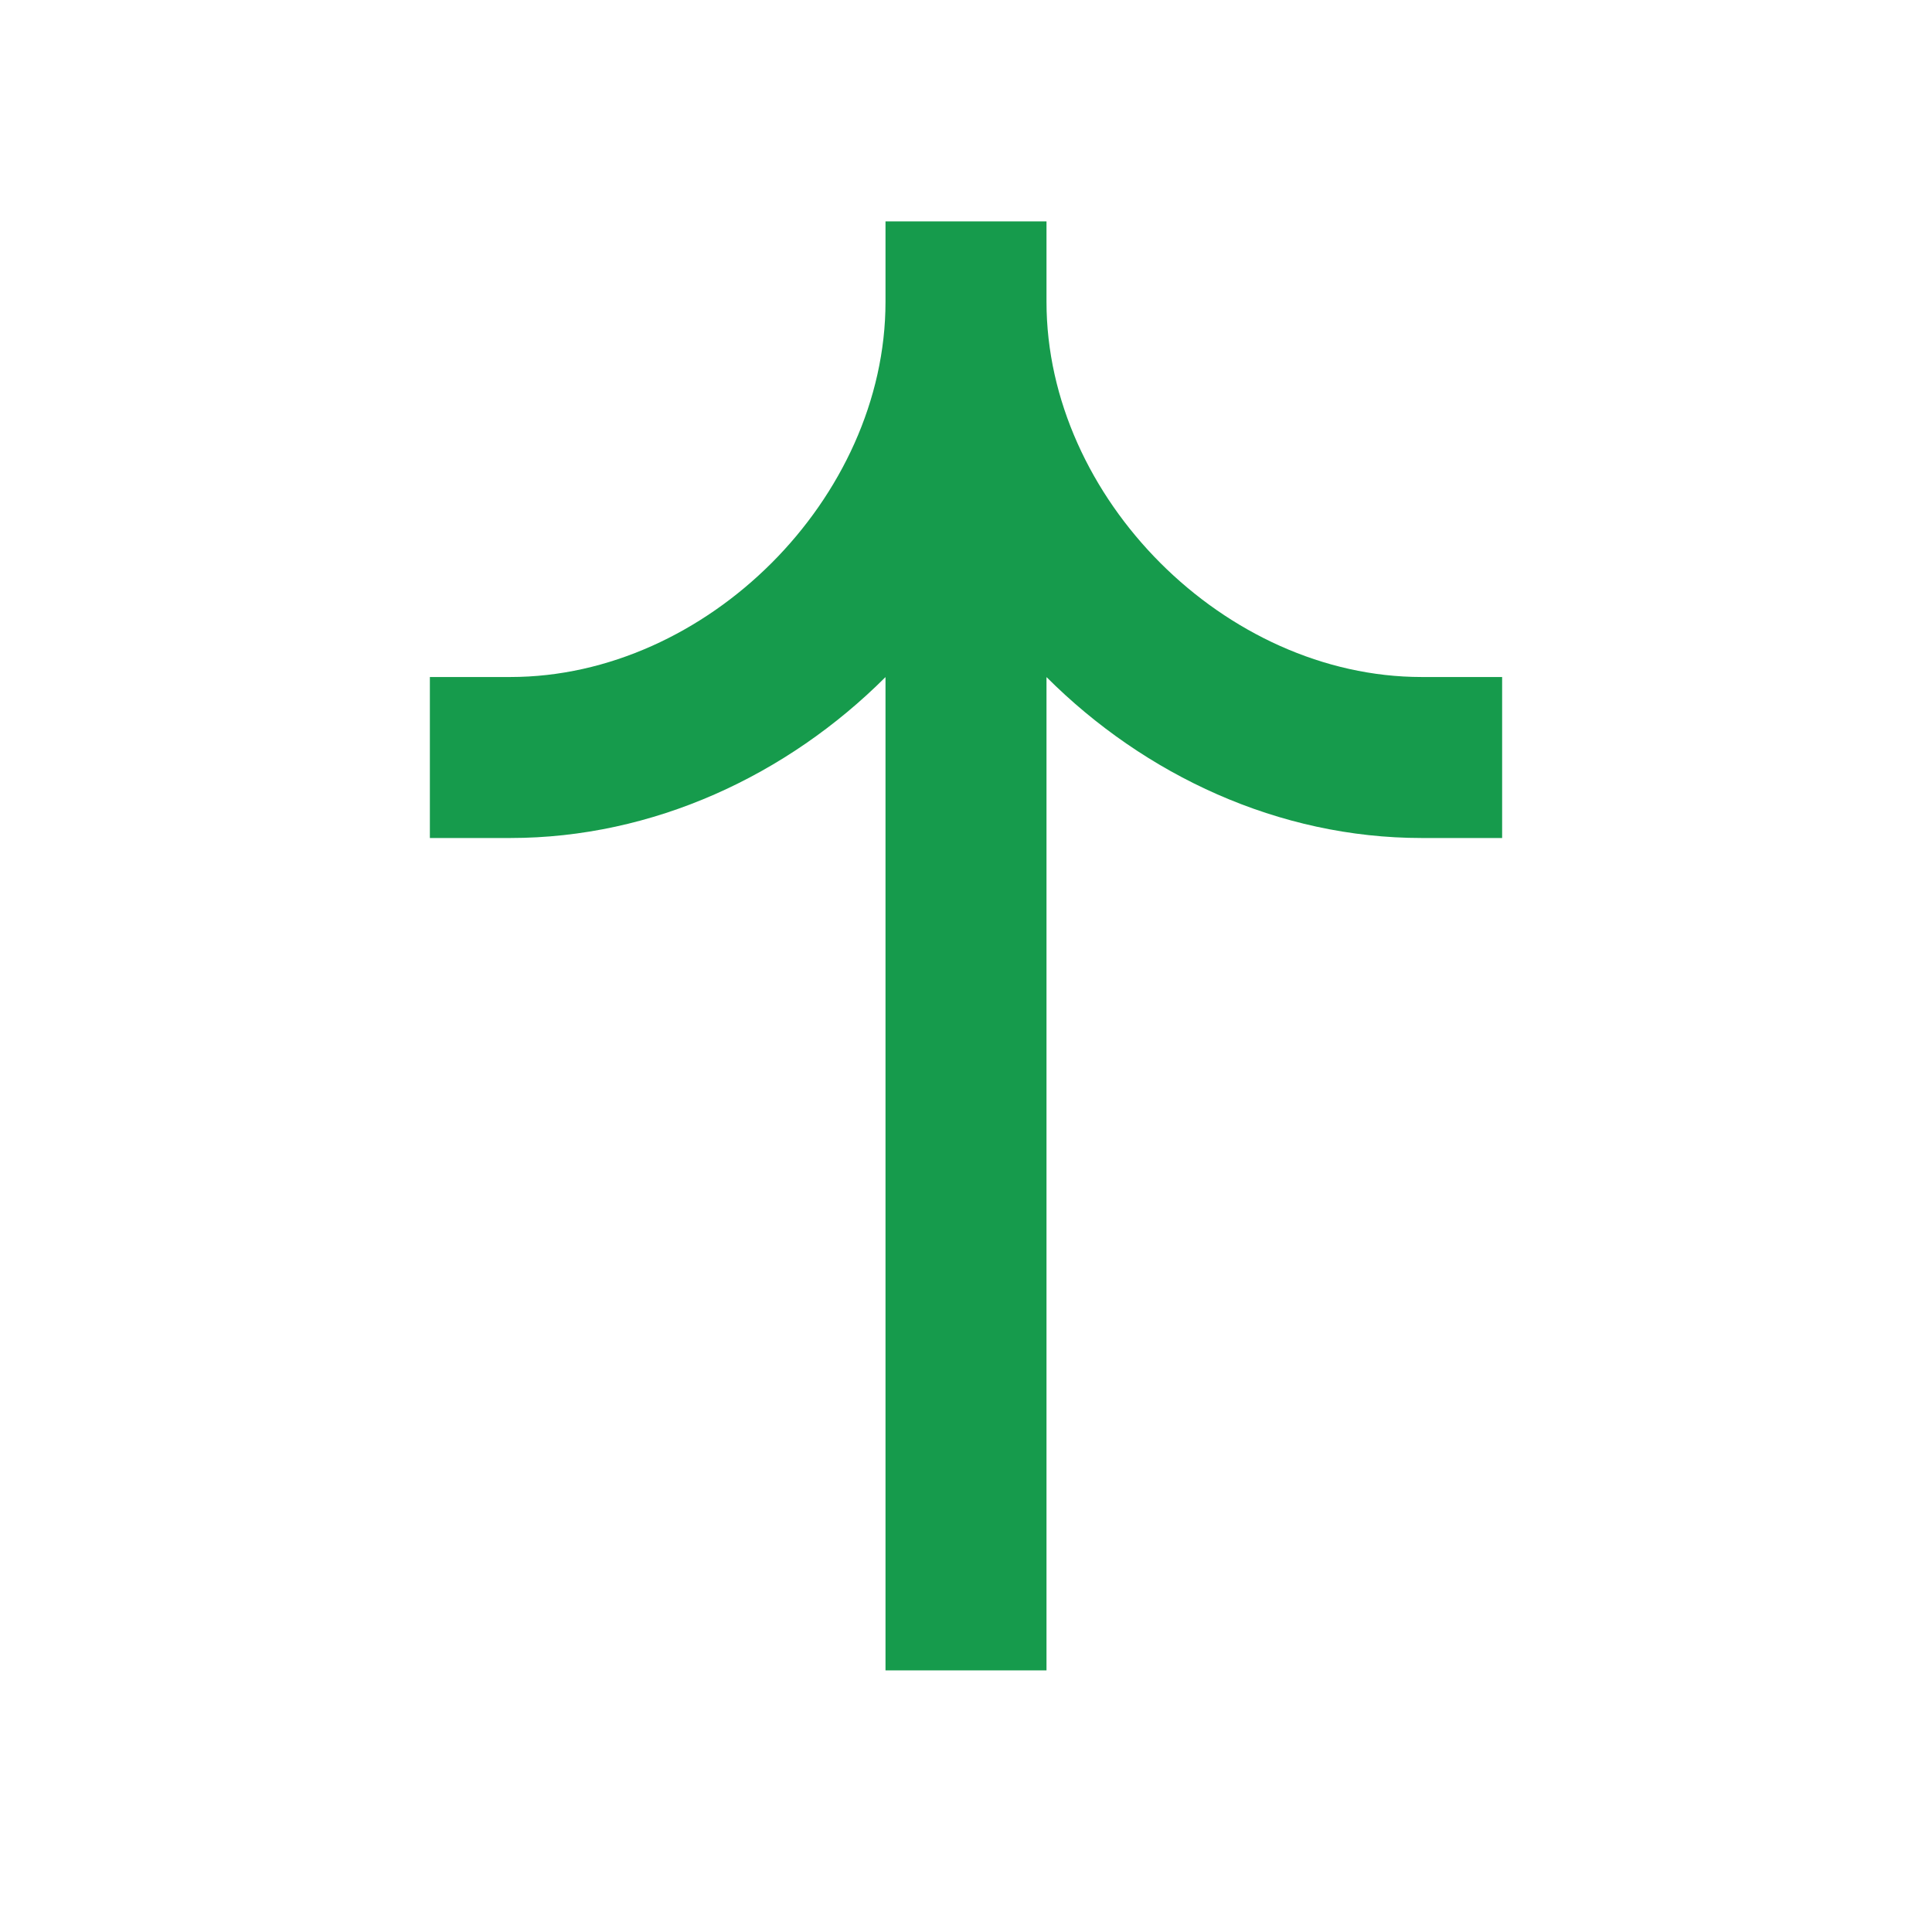 <svg width="24" height="24" viewBox="0 0 24 24" fill="none" xmlns="http://www.w3.org/2000/svg">
<path fill-rule="evenodd" clip-rule="evenodd" d="M11 3.75C11 6.188 8.779 8.41 6.34 8.41L5.34 8.41L5.34 10.41L6.34 10.41C8.114 10.41 9.778 9.632 11 8.411L11 20.75L13 20.75L13 8.411C14.222 9.632 15.886 10.41 17.66 10.41L18.66 10.41L18.66 8.41L17.66 8.41C15.221 8.41 13 6.188 13 3.75L13 2.75L11 2.75L11 3.75Z" fill="#169B4C"/>
</svg>
